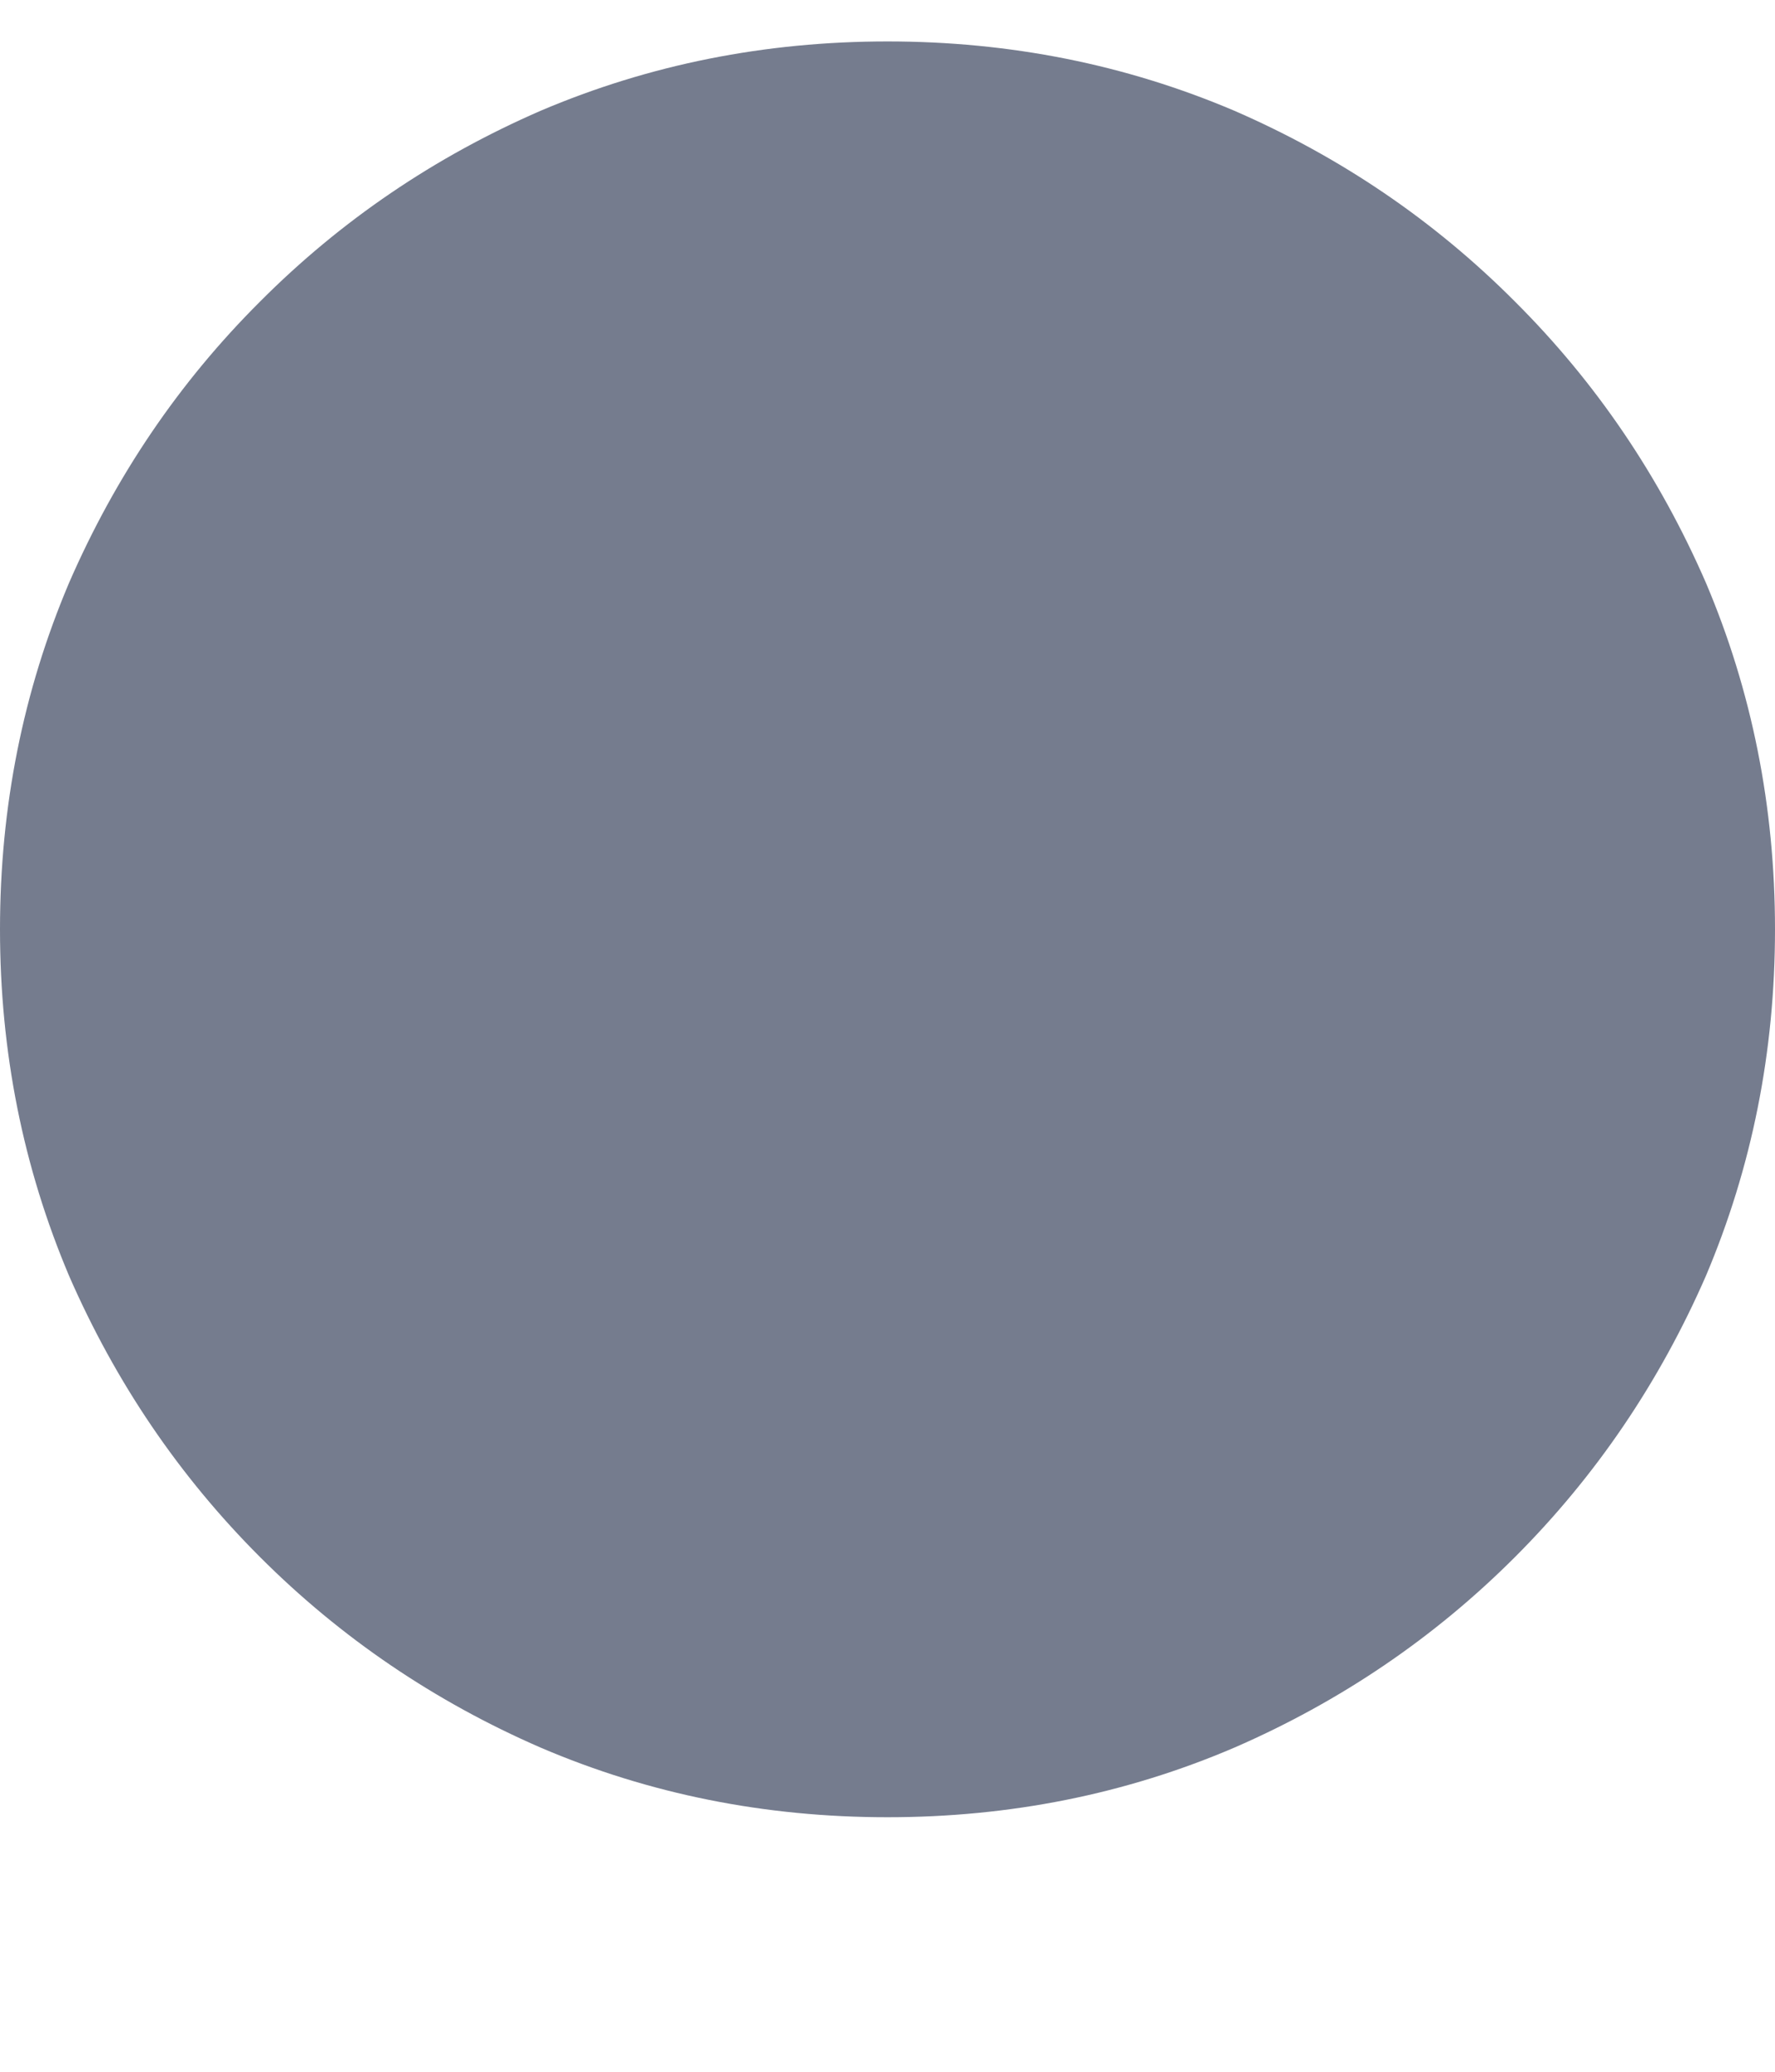 <svg width="6" height="7" viewBox="0 0 6 7" fill="none" xmlns="http://www.w3.org/2000/svg">
<path d="M3 6.14C3.414 6.14 3.805 6.062 4.172 5.905C4.531 5.749 4.848 5.534 5.121 5.261C5.395 4.987 5.609 4.671 5.766 4.312C5.922 3.944 6 3.554 6 3.14C6 2.726 5.922 2.335 5.766 1.968C5.609 1.608 5.395 1.292 5.121 1.019C4.848 0.745 4.531 0.53 4.172 0.374C3.805 0.218 3.414 0.14 3 0.14C2.586 0.14 2.195 0.218 1.828 0.374C1.469 0.53 1.152 0.745 0.879 1.019C0.605 1.292 0.391 1.608 0.234 1.968C0.078 2.335 0 2.726 0 3.14C0 3.554 0.078 3.944 0.234 4.312C0.391 4.671 0.605 4.987 0.879 5.261C1.152 5.534 1.469 5.749 1.828 5.905C2.195 6.062 2.586 6.14 3 6.14Z" fill="#757C8E"/>
</svg>
